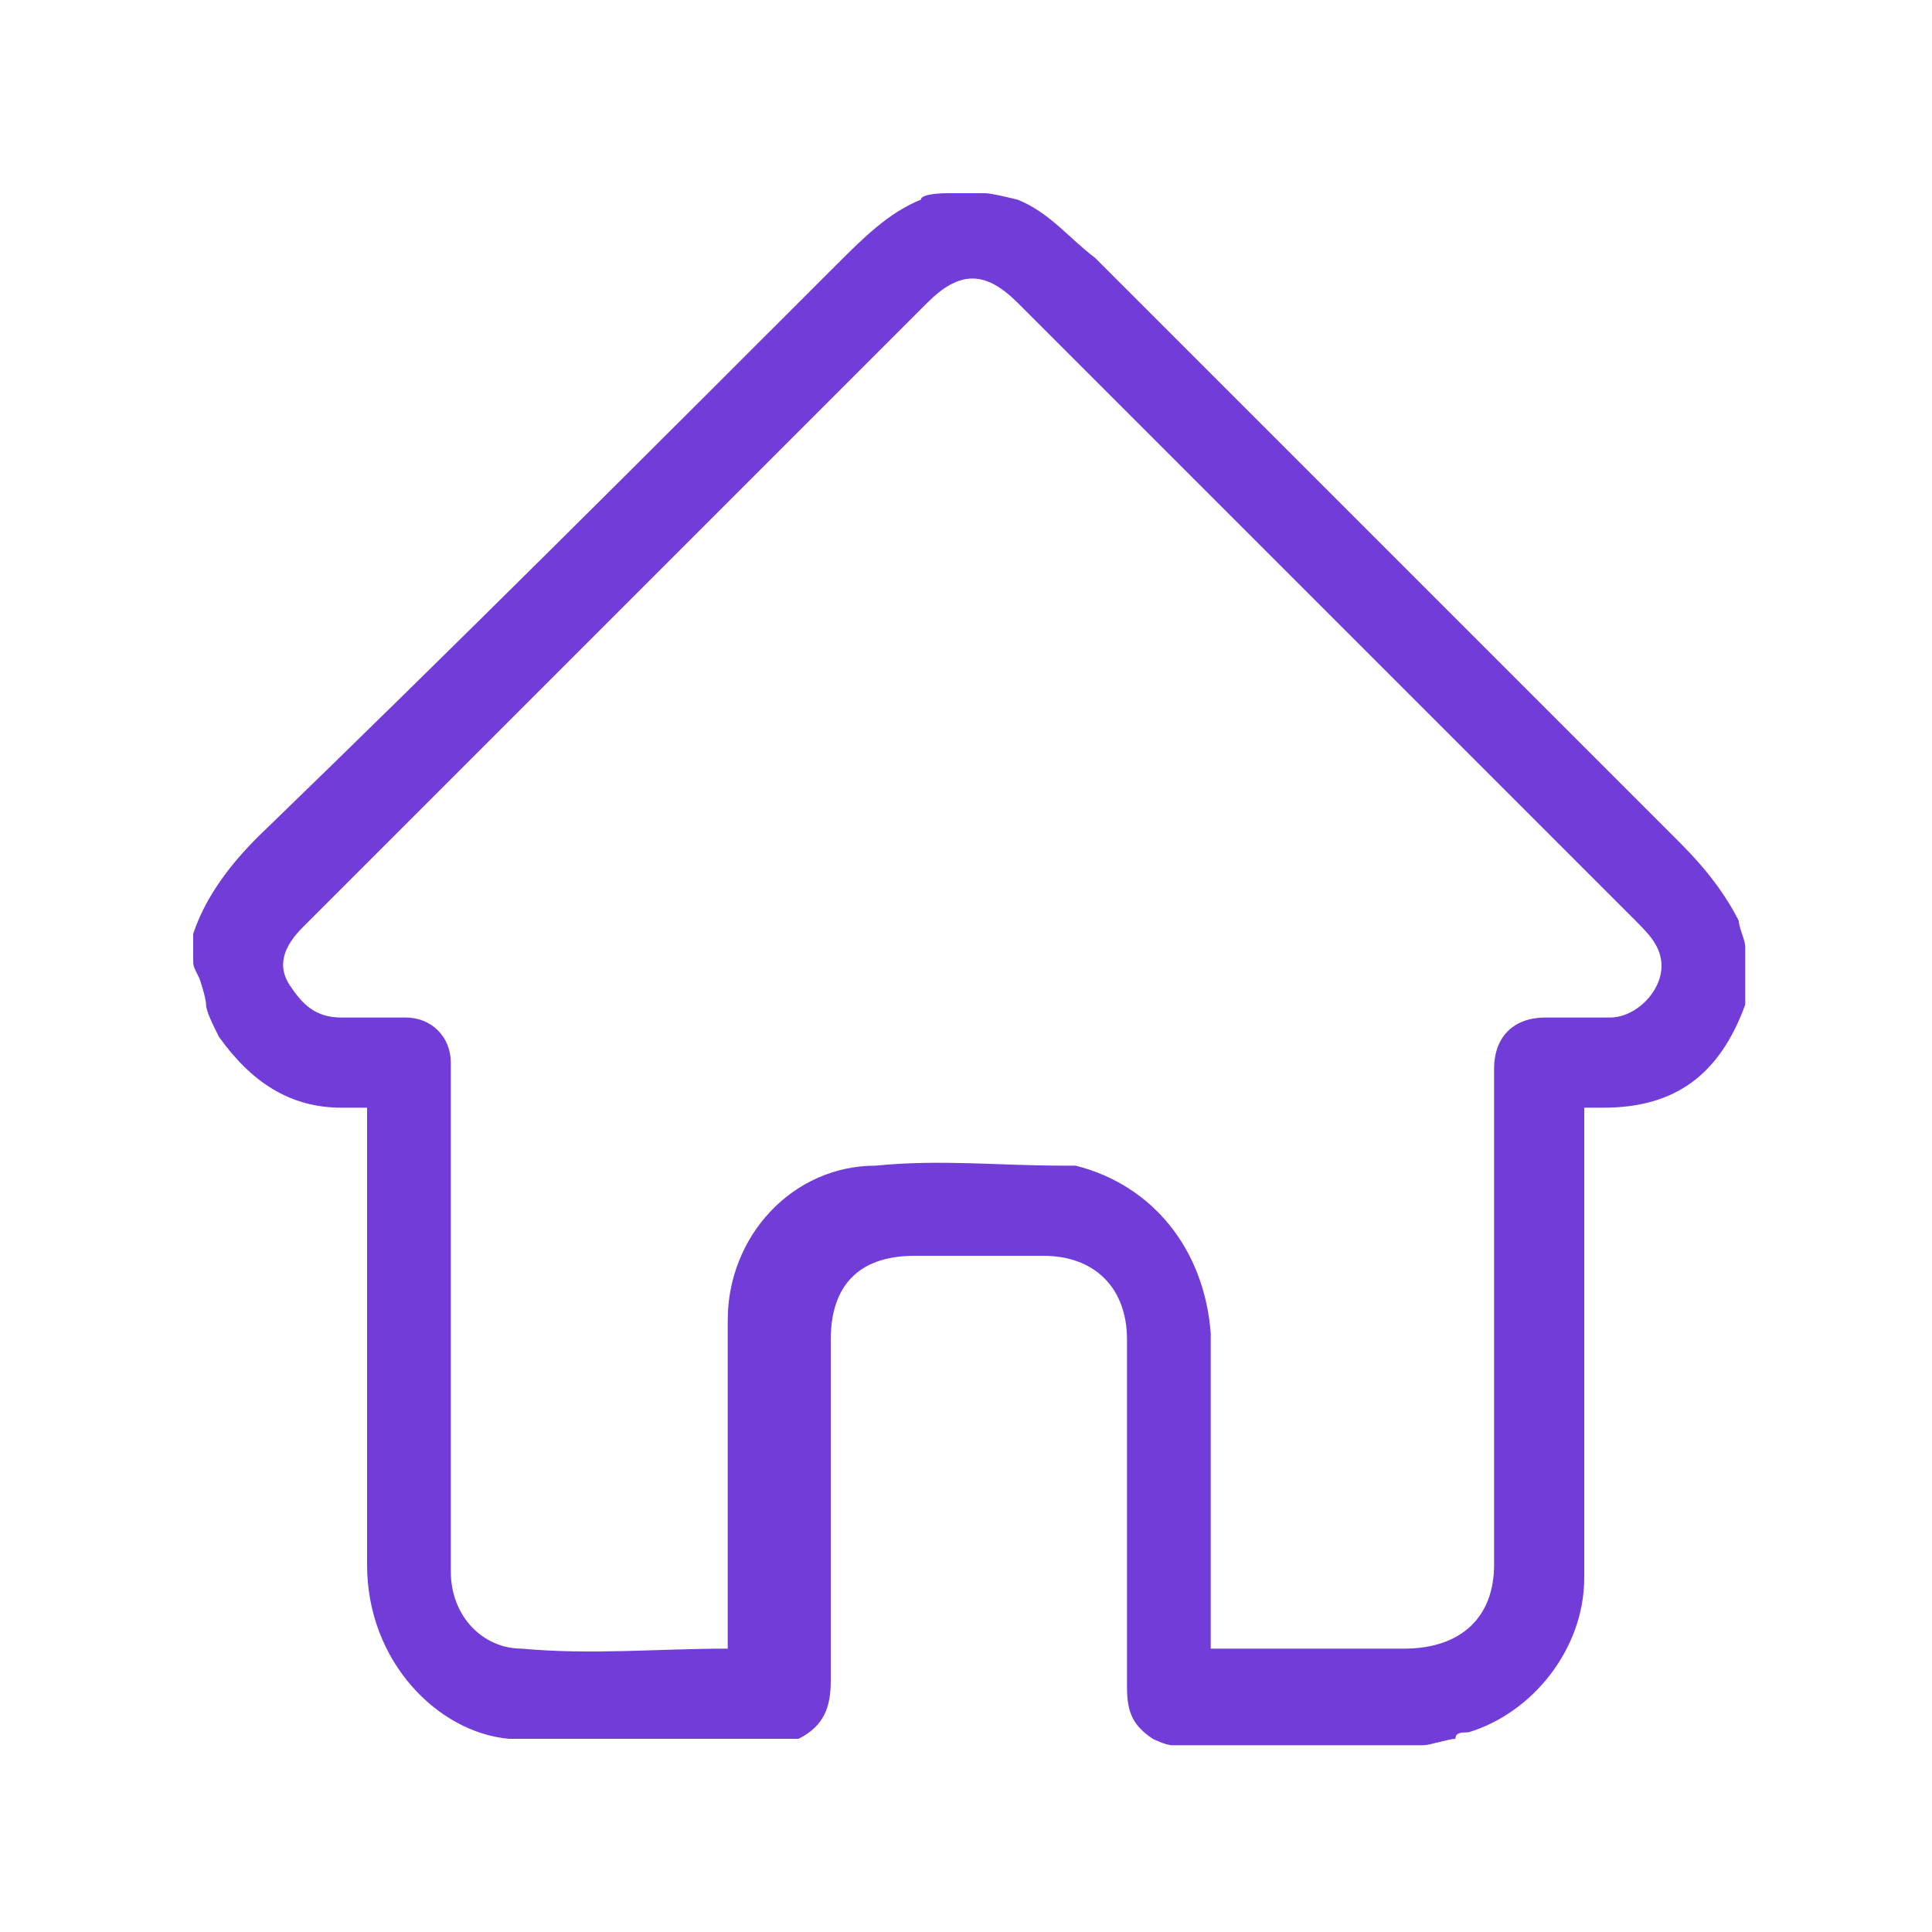 <svg width="30" height="30" viewBox="0 0 30 30" fill="none" xmlns="http://www.w3.org/2000/svg">
<path d="M27.1 14.7C27.1 14.9 27.1 15.1 27.1 15.3C27.1 15.4 27.1 15.6 27.1 15.6C26.7 16.7 26 17.2 24.9 17.2C24.8 17.2 24.7 17.2 24.6 17.2C24.6 17.3 24.6 17.4 24.6 17.5C24.6 19.8 24.6 22.1 24.6 24.5C24.6 25.6 23.8 26.6 22.8 26.9C22.7 26.9 22.6 26.9 22.6 27C22.5 27 22.2 27.1 22.1 27.1C20.8 27.1 19.5 27.1 18.2 27.1C18.1 27.1 17.9 27 17.9 27C17.6 26.8 17.5 26.6 17.5 26.2C17.5 24.4 17.5 22.6 17.5 20.8C17.5 20 17 19.5 16.2 19.5C15.5 19.5 14.9 19.5 14.2 19.5C13.3 19.5 12.9 20 12.9 20.8C12.9 22.6 12.9 24.4 12.9 26.1C12.9 26.5 12.8 26.8 12.4 27H12.3C10.9 27 9.5 27 8 27C8 27 8 27 7.9 27C6.8 26.9 5.7 25.8 5.7 24.3C5.7 22 5.7 19.8 5.7 17.5C5.7 17.4 5.7 17.3 5.7 17.2C5.5 17.2 5.4 17.2 5.3 17.2C4.5 17.2 3.9 16.8 3.4 16.1C3.3 15.9 3.2 15.7 3.2 15.6C3.2 15.5 3.1 15.2 3.1 15.2C3 15 3 15 3 14.9C3 14.8 3 14.6 3 14.5C3.2 13.9 3.6 13.4 4 13C7.1 10 10 7.1 13 4.1C13.4 3.7 13.8 3.3 14.3 3.1C14.3 3 14.7 3 14.7 3C14.9 3 15.1 3 15.3 3C15.4 3 15.8 3.1 15.8 3.1C16.3 3.3 16.6 3.7 17 4C20 7 23 10 26.1 13.1C26.5 13.5 26.8 13.9 27 14.3C27 14.4 27.1 14.6 27.1 14.7ZM11.3 25.6C11.3 25.5 11.3 25.4 11.3 25.3C11.3 23.7 11.3 22.1 11.3 20.5C11.3 19.2 12.3 18.1 13.6 18.1C14.6 18 15.5 18.1 16.5 18.1C16.6 18.1 16.6 18.1 16.7 18.1C17.9 18.4 18.7 19.4 18.8 20.7C18.8 22.2 18.8 23.8 18.8 25.3C18.8 25.4 18.8 25.5 18.8 25.6C19.8 25.6 20.8 25.6 21.8 25.6C22.7 25.6 23.2 25.1 23.2 24.3C23.2 21.7 23.2 19.2 23.2 16.6C23.2 16.1 23.5 15.8 24 15.8C24.3 15.8 24.7 15.8 25 15.8C25.4 15.8 25.8 15.4 25.8 15C25.8 14.7 25.6 14.5 25.4 14.3C22.2 11.1 19 7.9 15.8 4.7C15.3 4.2 14.9 4.2 14.4 4.7C12.8 6.3 11.1 8 9.5 9.6C7.9 11.2 6.3 12.8 4.7 14.4C4.4 14.7 4.3 15 4.5 15.3C4.7 15.6 4.9 15.8 5.3 15.8C5.6 15.8 5.9 15.8 6.3 15.8C6.7 15.8 7 16.1 7 16.5C7 16.6 7 16.6 7 16.7C7 19.3 7 21.8 7 24.4C7 25.1 7.5 25.6 8.1 25.6C9.2 25.7 10.2 25.6 11.3 25.6Z" fill="#723CD9"/>
</svg>
